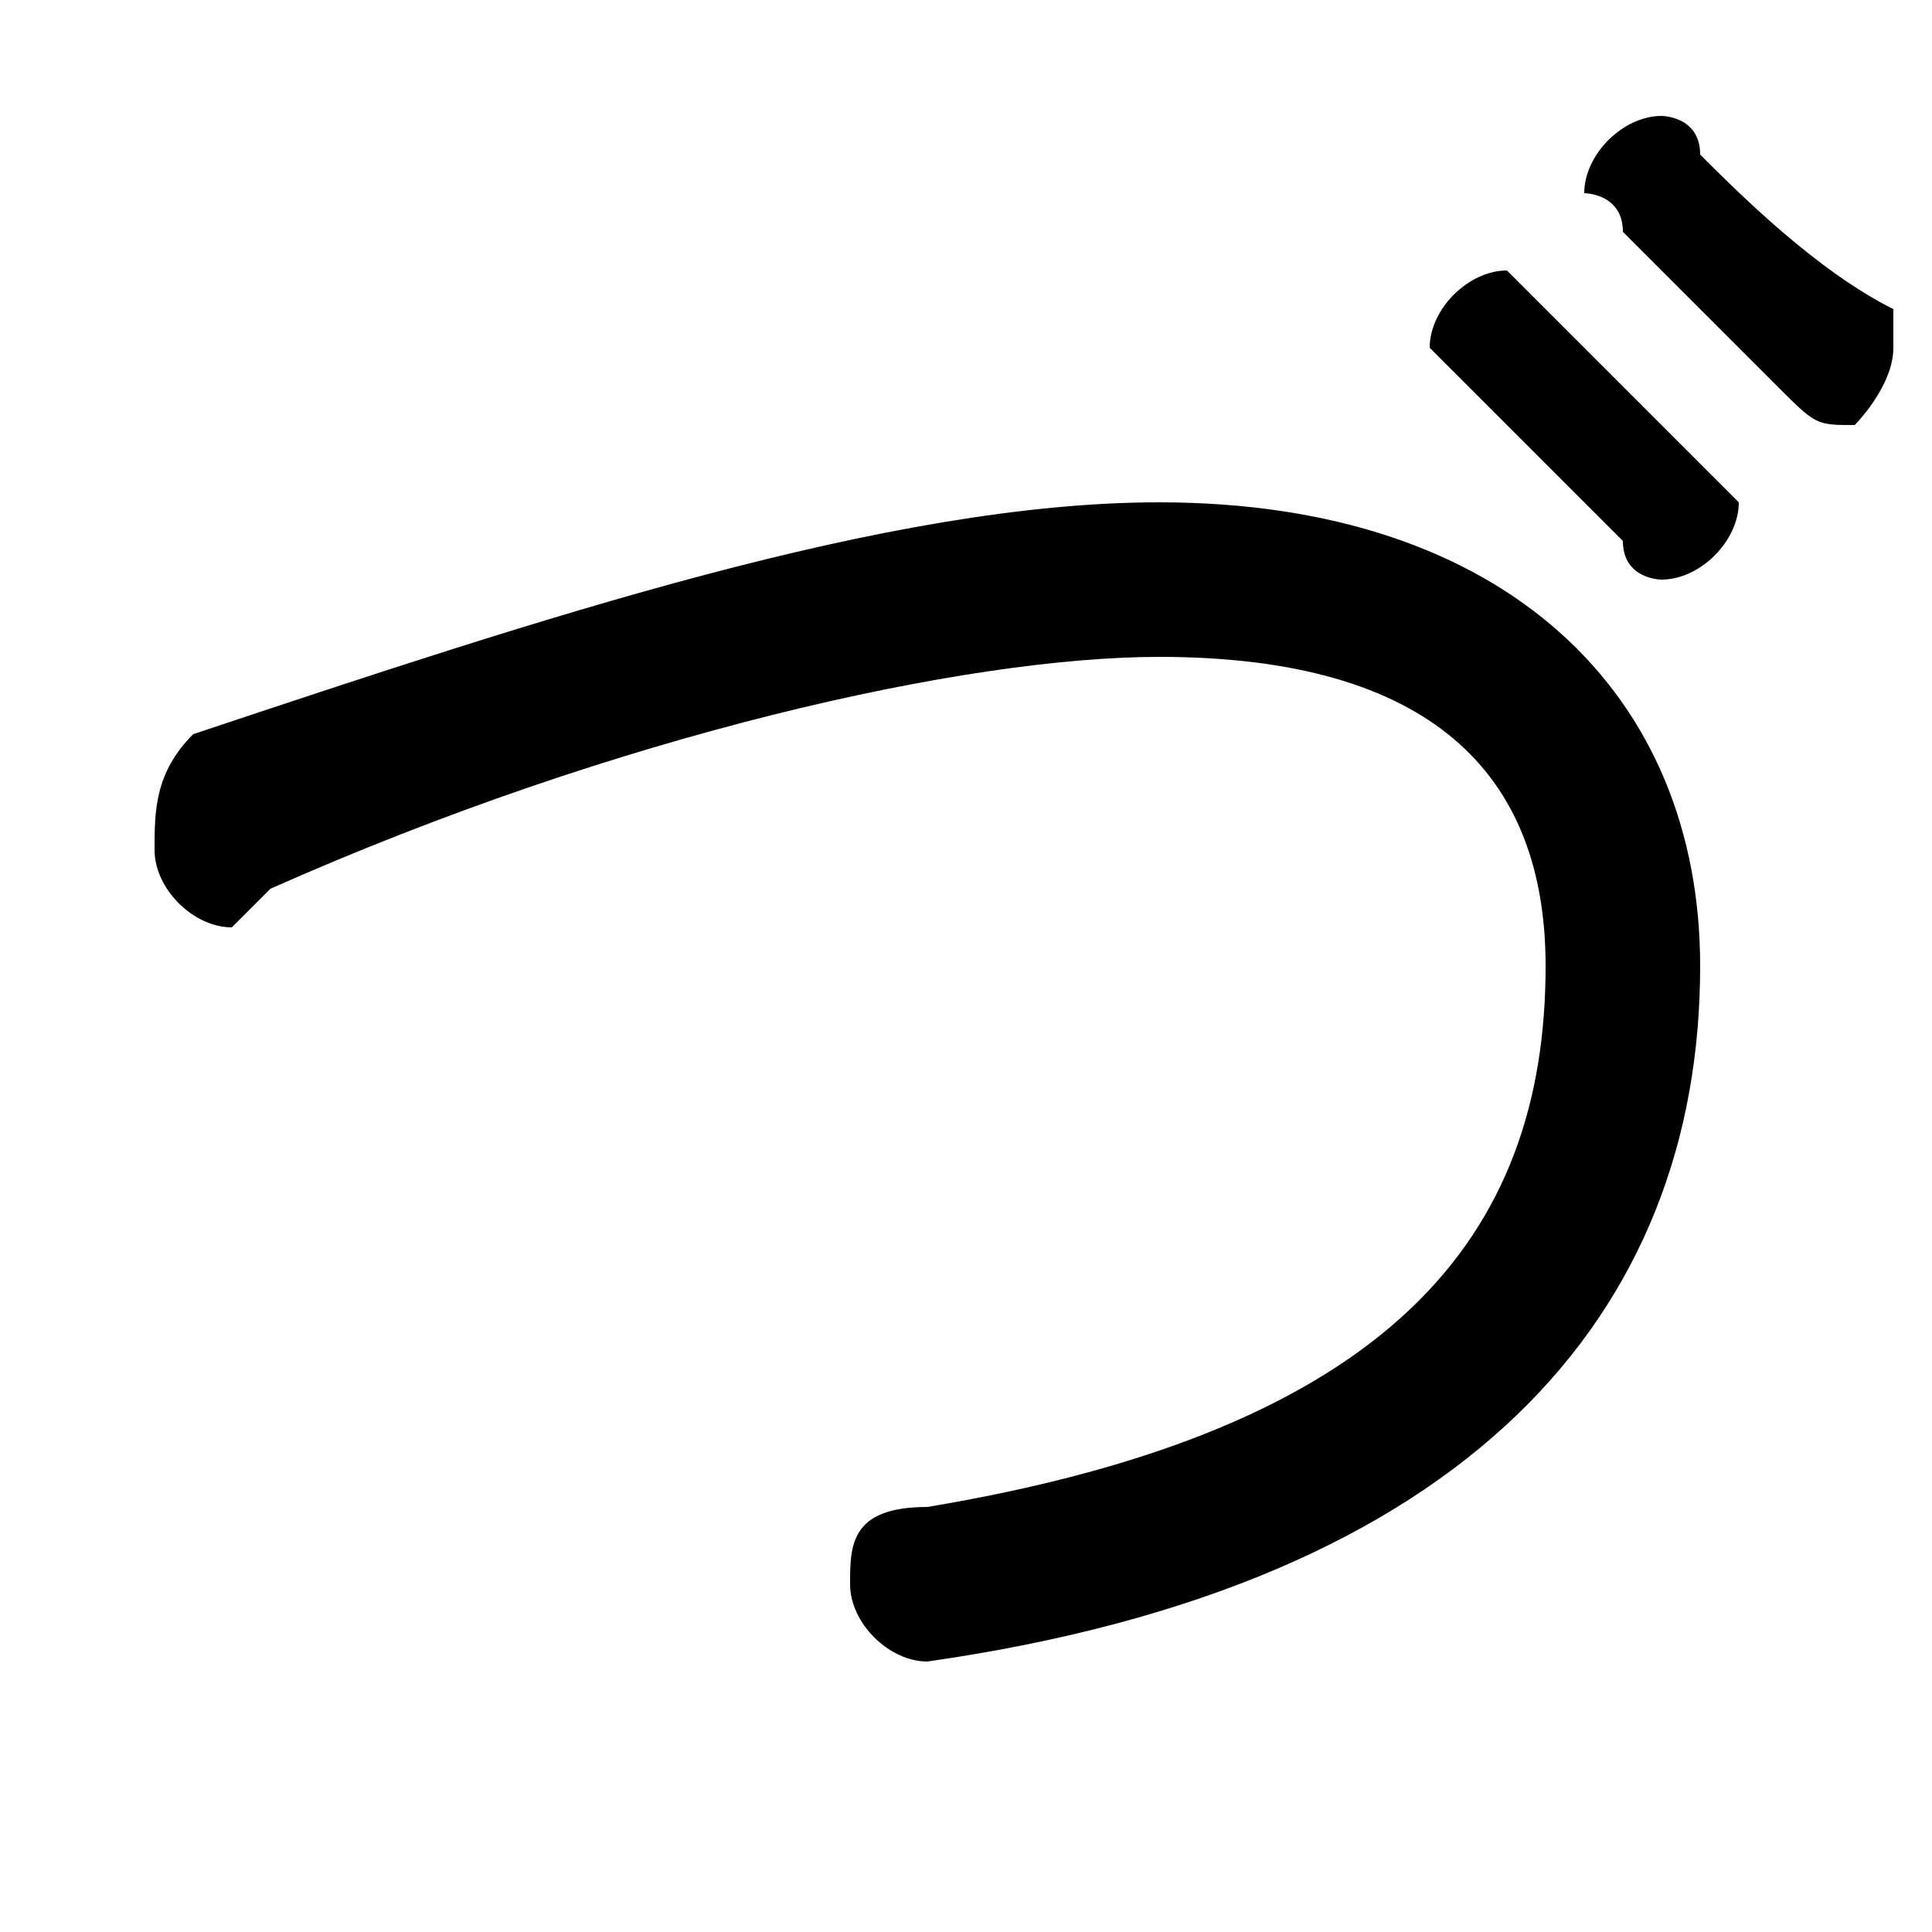 <svg xmlns="http://www.w3.org/2000/svg" viewBox="0 -44.0 50.0 50.0">
    <rect x="0" y="-44.0" width="50.0" height="50.0" fill="#808080" stroke="none"/>
    <g transform="scale(1, -1)">
        <!-- ボディの枠 -->
        <rect x="0" y="-6.0" width="50.0" height="50.0"
            stroke="white" fill="white"/>
        <!-- グリフ座標系の原点 -->
        <circle cx="0" cy="0" r="5" fill="white"/>
        <!-- グリフのアウトライン -->
        <g style="fill:black;stroke:#000000;stroke-width:0;stroke-linecap:round;stroke-linejoin:round;">
        <path d="M 38.0 34.0 C 39.0 33.0 41.0 31.0 42.0 30.0 C 42.0 29.0 43.0 29.0 43.0 29.0 C 44.0 29.0 45.0 30.0 45.0 31.0 C 45.0 31.0 45.0 31.0 44.0 32.0 C 43.0 33.0 41.0 35.0 40.0 36.0 C 39.0 37.0 39.0 37.0 39.0 37.0 C 38.0 37.0 37.0 36.0 37.0 35.0 C 37.0 35.0 37.0 35.0 38.0 34.0 Z M 42.0 38.0 C 43.0 37.0 45.0 35.0 46.0 34.0 C 47.0 33.0 47.0 33.0 48.0 33.0 C 48.0 33.0 49.0 34.0 49.0 35.0 C 49.0 35.0 49.0 36.0 49.0 36.0 C 47.0 37.0 45.0 39.0 44.0 40.0 C 44.0 41.0 43.0 41.0 43.0 41.0 C 42.0 41.0 41.0 40.0 41.0 39.0 C 41.0 39.0 42.0 39.0 42.0 38.0 Z M 5.0 25.0 C 4.0 24.0 4.0 23.0 4.0 22.0 C 4.0 21.0 5.0 20.0 6.0 20.0 C 6.0 20.0 7.0 21.0 7.0 21.0 C 16.0 25.0 25.0 27.0 30.0 27.0 C 37.0 27.0 40.0 24.0 40.0 19.0 C 40.0 12.0 36.0 7.0 24.0 5.0 C 22.0 5.0 22.0 4.0 22.0 3.0 C 22.0 2.0 23.0 1.0 24.0 1.0 C 38.0 3.0 44.0 10.0 44.0 19.0 C 44.0 26.0 39.0 31.0 30.0 31.0 C 23.0 31.0 14.0 28.0 5.0 25.0 Z"/>
    </g>
    </g>
</svg>
